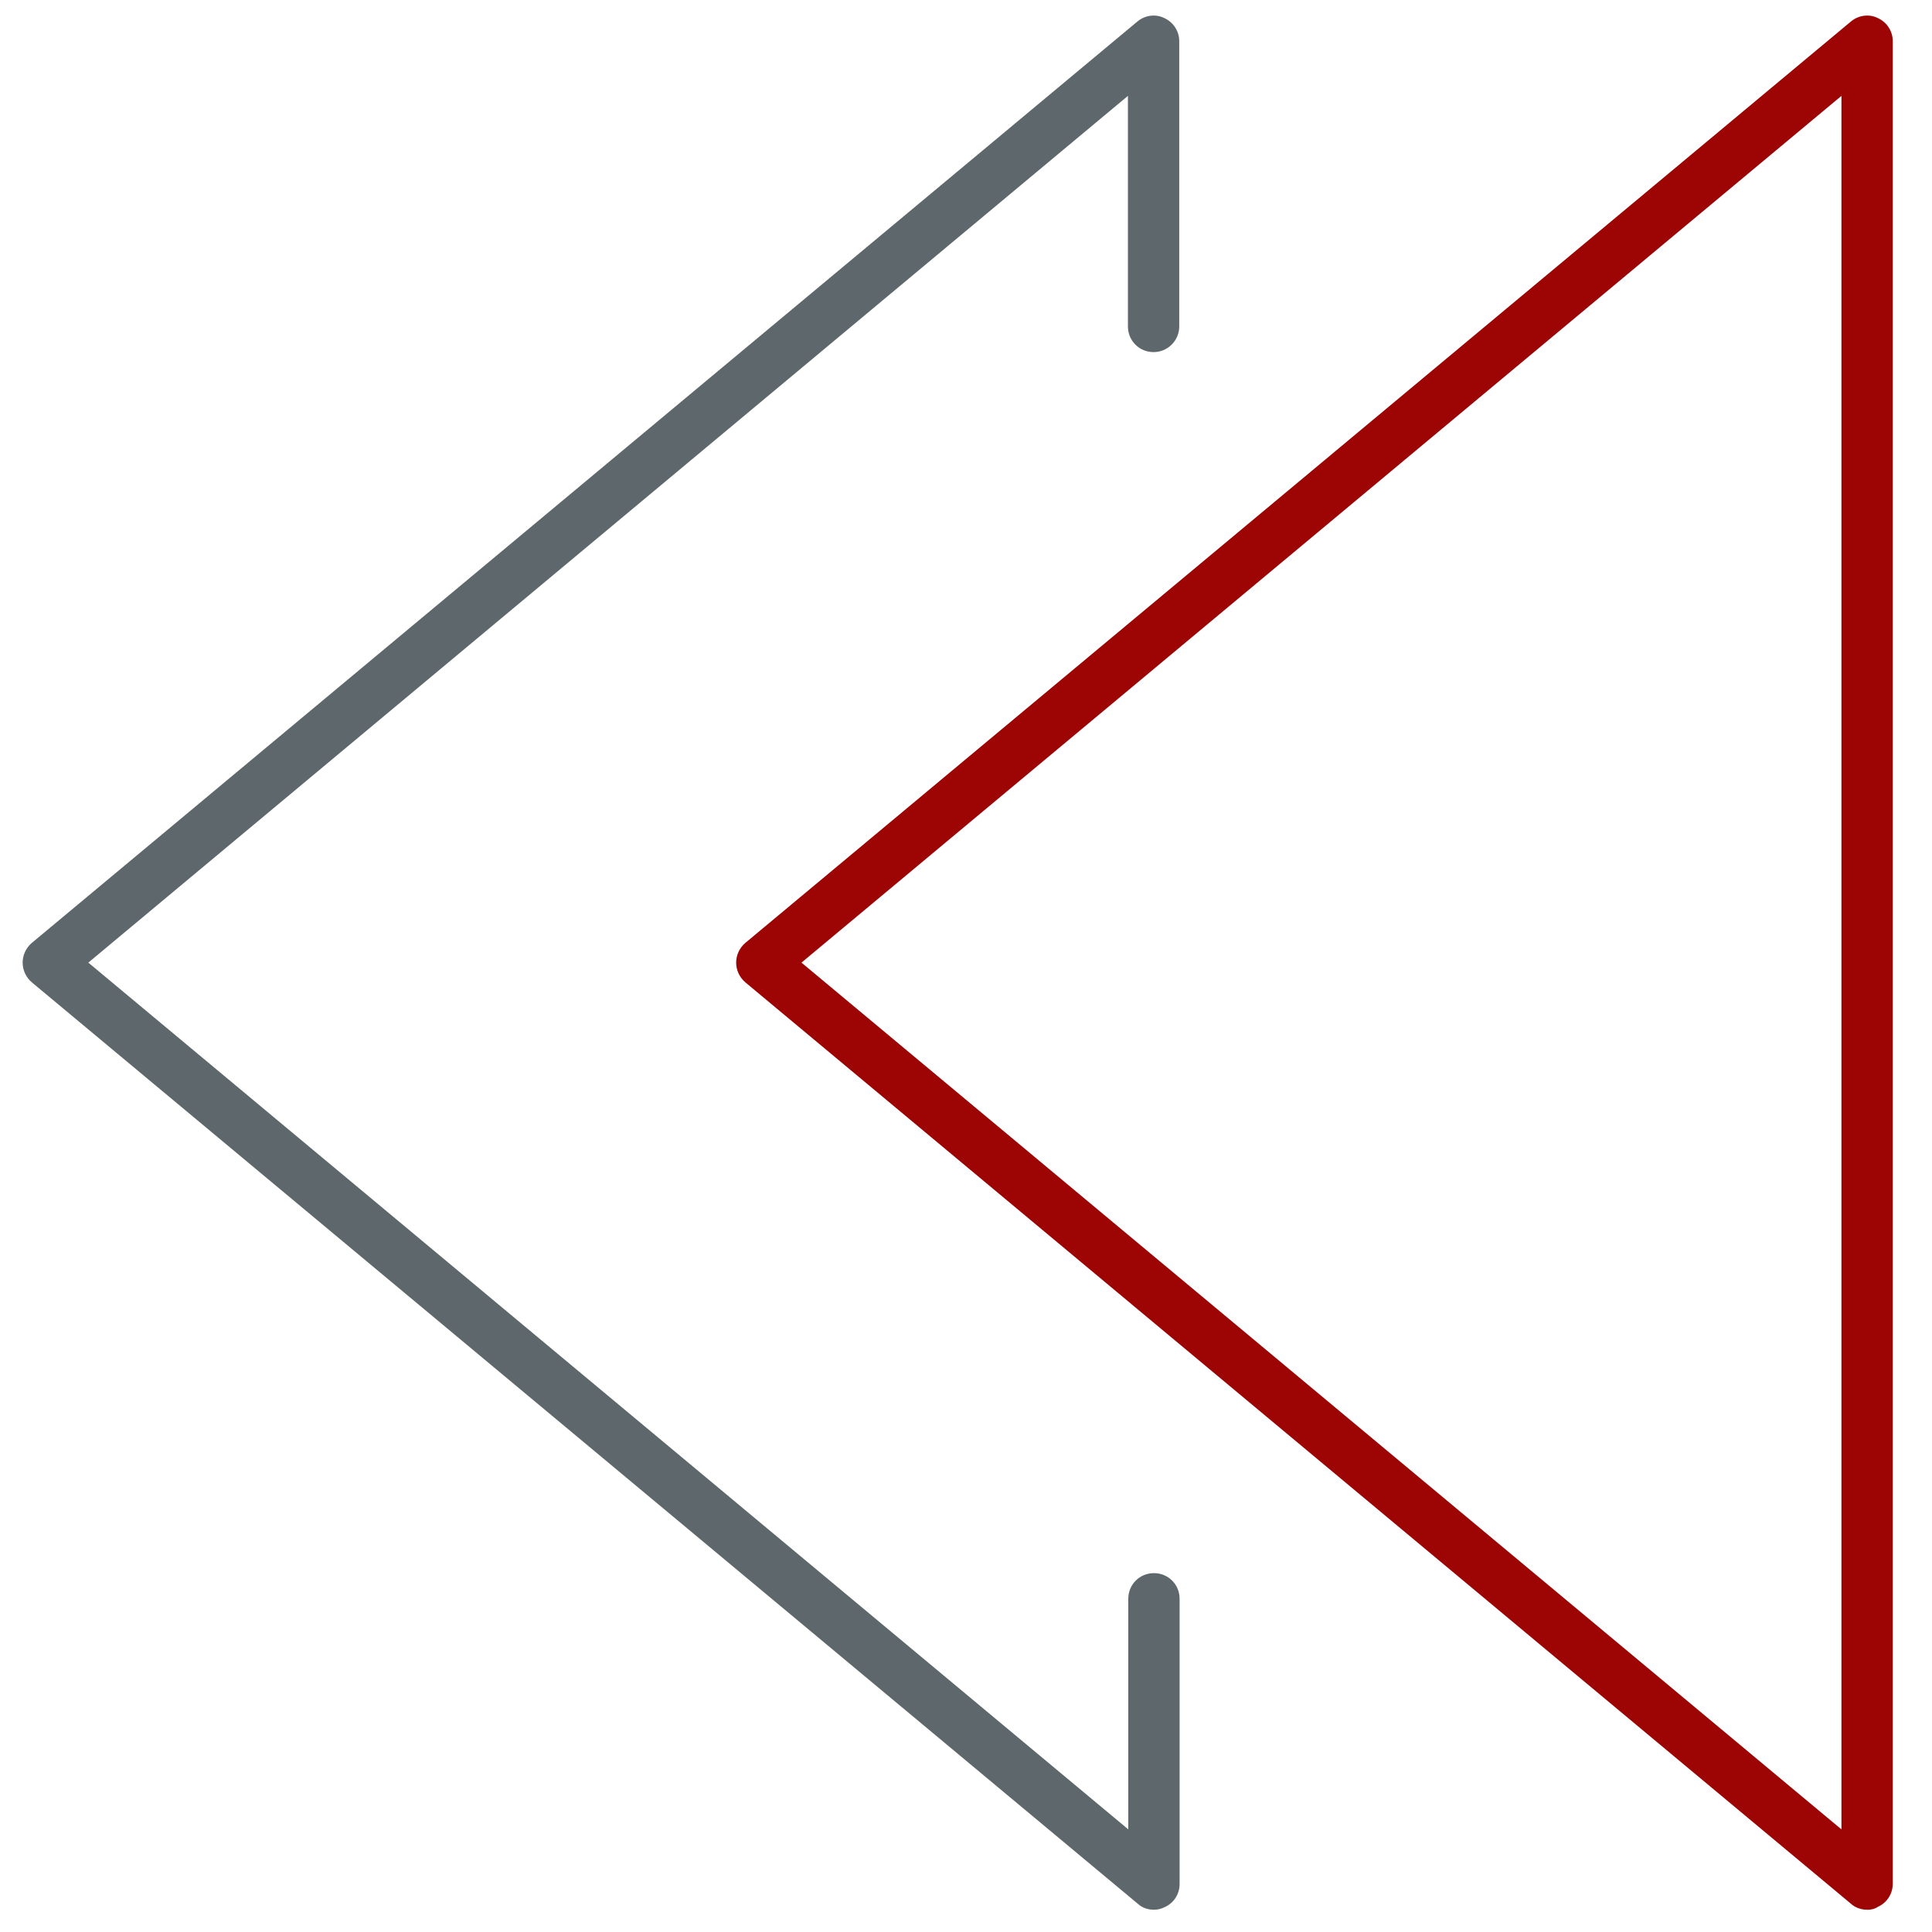 <!-- Generated by IcoMoon.io -->
<svg version="1.1" xmlns="http://www.w3.org/2000/svg" width="32" height="32" viewBox="0 0 32 32">
<title>doubleleft</title>
<path id="svg-ico" fill="#9d0404" d="M30.925 31.631c-0.094 0-0.194-0.031-0.269-0.1l-18.313-15.262c-0.094-0.081-0.15-0.2-0.15-0.325s0.056-0.244 0.15-0.325l18.313-15.262c0.125-0.106 0.306-0.131 0.45-0.056 0.15 0.069 0.244 0.219 0.244 0.381v30.519c0 0.163-0.094 0.313-0.244 0.381-0.056 0.038-0.119 0.050-0.181 0.050zM13.275 15.944l17.225 14.356v-28.712l-17.225 14.356z"></path>
<path fill="#5e686c" d="M19.113 31.631c-0.1 0-0.194-0.031-0.269-0.1l-18.319-15.262c-0.094-0.081-0.15-0.2-0.15-0.325s0.056-0.244 0.15-0.325l18.313-15.262c0.125-0.106 0.306-0.131 0.45-0.056 0.15 0.069 0.244 0.219 0.244 0.381v4.725c0 0.231-0.188 0.425-0.425 0.425s-0.425-0.188-0.425-0.425v-3.819l-17.219 14.356 17.225 14.356v-3.819c0-0.238 0.188-0.425 0.425-0.425s0.425 0.188 0.425 0.425v4.725c0 0.163-0.094 0.313-0.244 0.381-0.063 0.031-0.119 0.044-0.181 0.044z"></path>
</svg>
